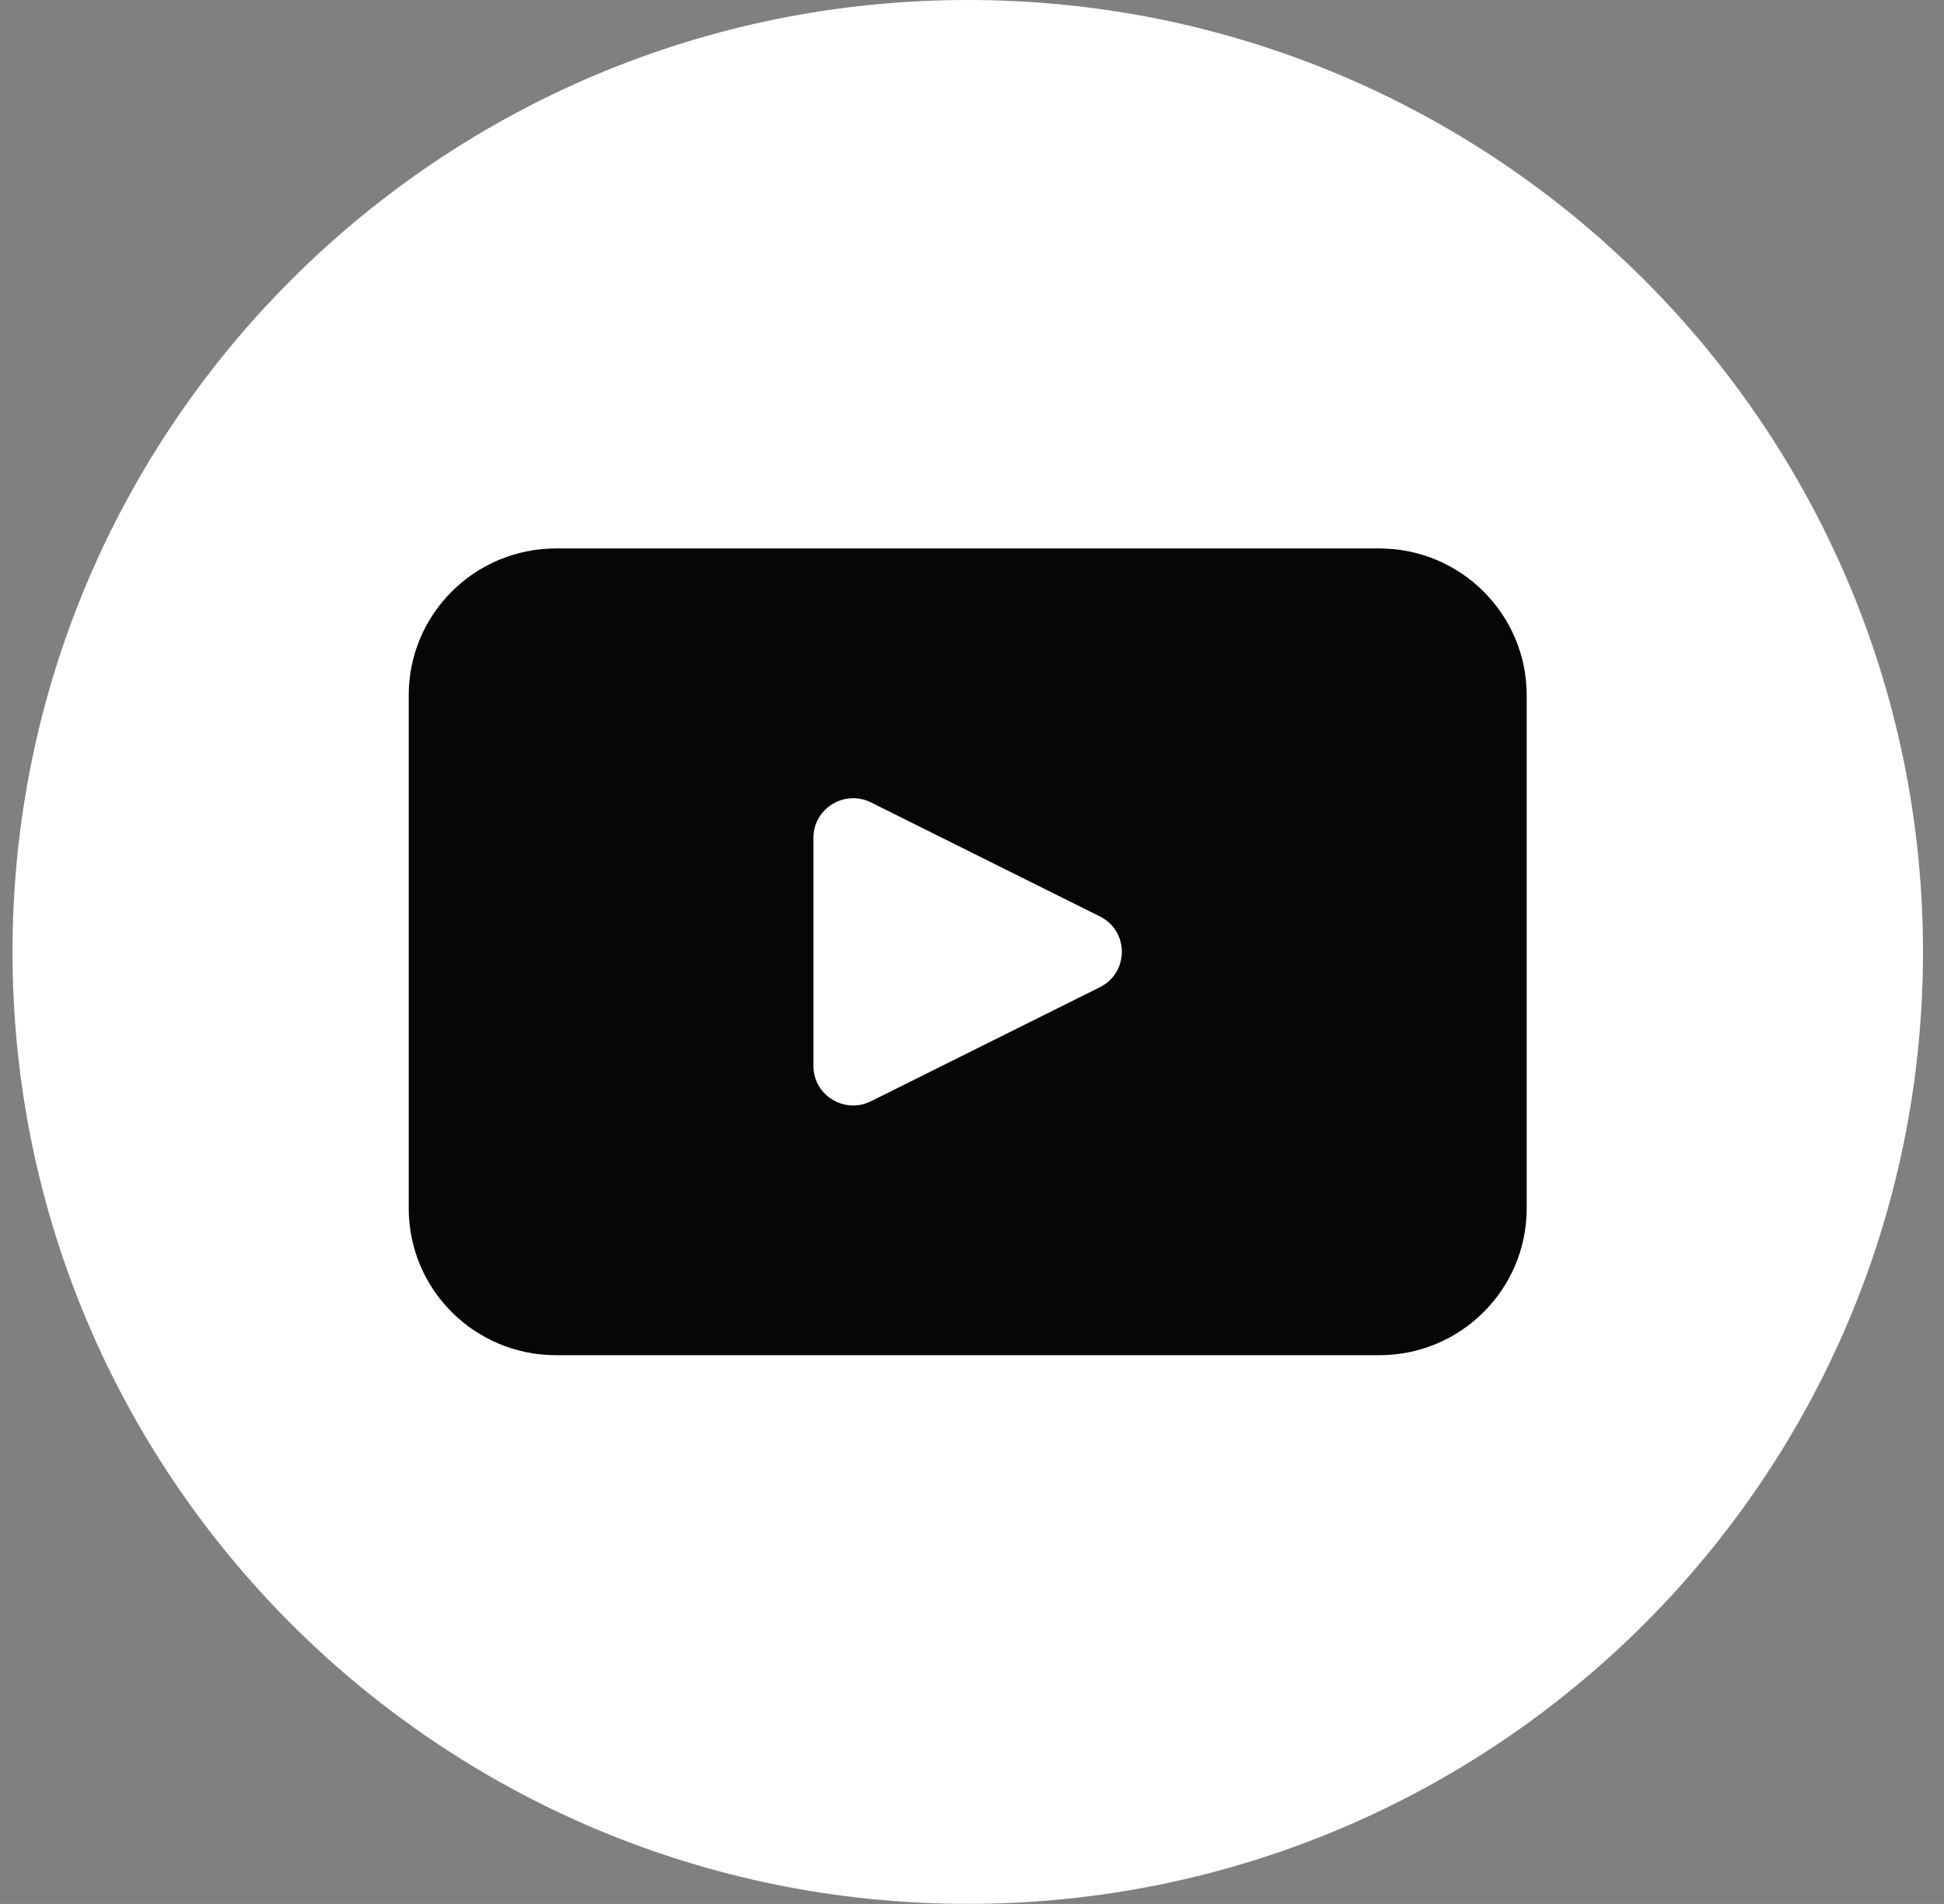 <svg width="48" height="47" viewBox="0 0 48 47" fill="none" xmlns="http://www.w3.org/2000/svg">
<rect x="0" y="0" width="48" height="47" fill="#808080" stroke="none"/>
<path d="M47.481 23.499C47.481 36.478 36.92 46.998 23.895 46.998C10.868 46.998 0.309 36.475 0.309 23.499C0.309 10.52 10.87 0 23.895 0C36.922 0 47.481 10.522 47.481 23.499Z" fill="white"/>
<path d="M34.059 13.539H13.729C11.72 13.539 10.092 15.161 10.092 17.162V29.83C10.092 31.832 11.72 33.454 13.729 33.454H34.059C36.066 33.454 37.696 31.832 37.696 29.83V17.162C37.696 15.163 36.068 13.539 34.059 13.539ZM27.158 24.37L21.505 27.185C20.852 27.51 20.085 27.039 20.085 26.312V20.682C20.085 19.956 20.852 19.485 21.505 19.808L27.158 22.623C27.88 22.981 27.88 24.009 27.158 24.37Z" fill="#060606"/>
</svg>
